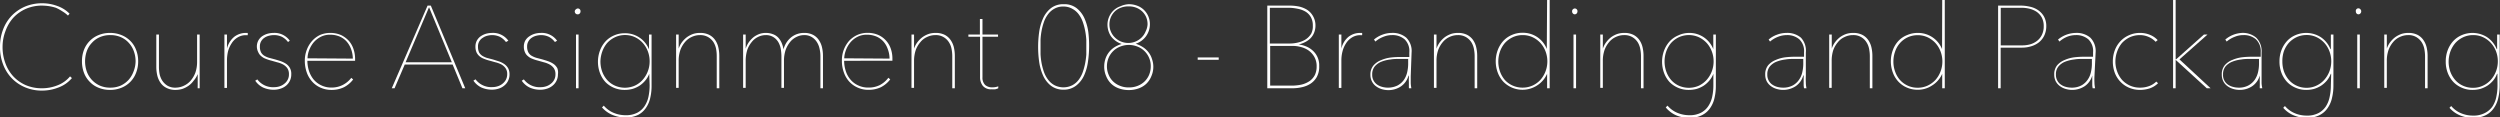 <svg xmlns="http://www.w3.org/2000/svg" viewBox="0 0 321.18 15.09"><rect x="0" y="0" width="321.18" height="15.09" fill="#333333" stroke="none"/><defs><style>.cls-1{fill:#fff;}</style></defs><g id="Layer_2" data-name="Layer 2"><g id="Layer_1-2" data-name="Layer 1"><path class="cls-1" d="M7.51,11.24a5.7,5.7,0,0,1-2.09.4,5.48,5.48,0,0,1-2.19-.42,5.13,5.13,0,0,1-1.71-1.16A5.18,5.18,0,0,1,.4,8.28,6.12,6.12,0,0,1,0,6,6.12,6.12,0,0,1,.4,3.78,5.18,5.18,0,0,1,1.52,2,5.23,5.23,0,0,1,3.23.84,5.59,5.59,0,0,1,5.42.42,5.51,5.51,0,0,1,7.34.76a4.11,4.11,0,0,1,1.6,1L8.73,2A3.94,3.94,0,0,0,8,1.45,5.49,5.49,0,0,0,7.18,1,6.21,6.21,0,0,0,6.29.79,6.92,6.92,0,0,0,5.42.72a5.15,5.15,0,0,0-2.08.41A4.88,4.88,0,0,0,1.73,2.26,5.19,5.19,0,0,0,.7,4,5.73,5.73,0,0,0,.33,6,5.94,5.94,0,0,0,.69,8.11a5,5,0,0,0,1,1.68,4.86,4.86,0,0,0,1.6,1.14,5.24,5.24,0,0,0,2.1.41,5.37,5.37,0,0,0,2-.38A3.9,3.9,0,0,0,9,9.81l.24.22A4.08,4.08,0,0,1,7.51,11.24Z"/><path class="cls-1" d="M17.75,7.88a3.94,3.94,0,0,1-.27,1.48,3.31,3.31,0,0,1-1.89,1.92,3.83,3.83,0,0,1-1.46.27,3.78,3.78,0,0,1-1.45-.27,3.13,3.13,0,0,1-1.14-.76,3.27,3.27,0,0,1-.75-1.16,4.14,4.14,0,0,1-.26-1.48,4.07,4.07,0,0,1,.26-1.48,3.35,3.35,0,0,1,1.89-1.9,3.78,3.78,0,0,1,1.45-.27,3.83,3.83,0,0,1,1.46.27,3.37,3.37,0,0,1,1.15.75,3.21,3.21,0,0,1,.74,1.15A3.86,3.86,0,0,1,17.75,7.88Zm-.33,0a3.8,3.8,0,0,0-.23-1.31,3.14,3.14,0,0,0-.65-1.07,2.94,2.94,0,0,0-1-.72,3.32,3.32,0,0,0-1.37-.27,3.27,3.27,0,0,0-1.36.27,2.9,2.9,0,0,0-1,.72,3,3,0,0,0-.66,1.07,4,4,0,0,0-.22,1.31,4,4,0,0,0,.22,1.31,3.14,3.14,0,0,0,.66,1.08,3.18,3.18,0,0,0,1,.72,3.27,3.27,0,0,0,1.36.27A3.32,3.32,0,0,0,15.5,11a3.22,3.22,0,0,0,1-.72,3.28,3.28,0,0,0,.65-1.08A3.72,3.72,0,0,0,17.42,7.88Z"/><path class="cls-1" d="M24.86,10.39a2.73,2.73,0,0,1-.64.63,3.2,3.2,0,0,1-.78.4,3.1,3.1,0,0,1-.87.13,2.47,2.47,0,0,1-1.19-.26,2,2,0,0,1-.77-.67,2.8,2.8,0,0,1-.41-.95,4.72,4.72,0,0,1-.12-1.06V4.44h.34V8.58a4.87,4.87,0,0,0,.08.91,2.58,2.58,0,0,0,.34.86,2.16,2.16,0,0,0,.66.65,1.93,1.93,0,0,0,1.07.26A2.5,2.5,0,0,0,23.65,11a2.55,2.55,0,0,0,.87-.67,3.32,3.32,0,0,0,.58-1,4.19,4.19,0,0,0,.22-1.42V4.44h.33V9.6c0,.11,0,.25,0,.4s0,.33,0,.49,0,.32,0,.47,0,.28,0,.38H25.4a3.45,3.45,0,0,1,0-.38c0-.15,0-.31,0-.48s0-.35,0-.51,0-.32,0-.45h0A3.09,3.09,0,0,1,24.86,10.39Z"/><path class="cls-1" d="M30.13,4.7a2.45,2.45,0,0,1,1.43-.47h.27v.29l-.11,0h-.09a2,2,0,0,0-1.12.3,2.3,2.3,0,0,0-.76.76,3.51,3.51,0,0,0-.45,1,5.09,5.09,0,0,0-.14,1.15v3.57h-.33V6.18c0-.11,0-.24,0-.41s0-.32,0-.48,0-.33,0-.48,0-.27,0-.37h.33c0,.1,0,.23,0,.37s0,.32,0,.49,0,.35,0,.51,0,.31,0,.44h0A2.78,2.78,0,0,1,30.13,4.7Z"/><path class="cls-1" d="M37.42,9.54A1.85,1.85,0,0,1,36.76,11a2.09,2.09,0,0,1-.72.39,2.74,2.74,0,0,1-.87.14,3.25,3.25,0,0,1-1.38-.29,2.55,2.55,0,0,1-1-.87l.27-.17a2.51,2.51,0,0,0,2.16,1,2.27,2.27,0,0,0,.67-.1,1.79,1.79,0,0,0,.61-.32,1.5,1.5,0,0,0,.45-.52,1.42,1.42,0,0,0,.17-.72,1.33,1.33,0,0,0-.21-.78,1.69,1.69,0,0,0-.55-.48A3.18,3.18,0,0,0,35.6,8l-.74-.21a4.92,4.92,0,0,1-.71-.23,1.78,1.78,0,0,1-.57-.33,1.28,1.28,0,0,1-.39-.5A1.67,1.67,0,0,1,33,6a1.61,1.61,0,0,1,.18-.78,1.69,1.69,0,0,1,.48-.55,2.45,2.45,0,0,1,.69-.33,2.87,2.87,0,0,1,.77-.11,2.4,2.4,0,0,1,2.11,1L37,5.4a2.33,2.33,0,0,0-.78-.67,2.39,2.39,0,0,0-1.05-.22,2.61,2.61,0,0,0-.6.08,1.76,1.76,0,0,0-.58.25,1.33,1.33,0,0,0-.43.45,1.26,1.26,0,0,0-.17.69,1.56,1.56,0,0,0,.14.73,1.15,1.15,0,0,0,.39.43,2.75,2.75,0,0,0,.62.28l.79.21c.27.08.54.16.79.25a3.1,3.1,0,0,1,.68.35,1.66,1.66,0,0,1,.46.53A1.55,1.55,0,0,1,37.42,9.54Z"/><path class="cls-1" d="M39.49,7.81a4.46,4.46,0,0,0,.19,1.25,3.49,3.49,0,0,0,.57,1.1,2.89,2.89,0,0,0,1,.79,3,3,0,0,0,1.38.3A3.18,3.18,0,0,0,44,10.93,3.24,3.24,0,0,0,45.13,10l.24.21a3.46,3.46,0,0,1-1.19,1,3.57,3.57,0,0,1-1.58.34,3.37,3.37,0,0,1-1.4-.28,3.09,3.09,0,0,1-1.08-.77,3.46,3.46,0,0,1-.71-1.19,4.54,4.54,0,0,1-.25-1.5,3.87,3.87,0,0,1,.26-1.43,3.62,3.62,0,0,1,.7-1.15,3.23,3.23,0,0,1,1-.74,3.32,3.32,0,0,1,1.3-.26,3.41,3.41,0,0,1,1.41.28,3.32,3.32,0,0,1,1,.75,3.07,3.07,0,0,1,.59,1.06,3.88,3.88,0,0,1,.2,1.21v.28Zm5.84-.28A3.69,3.69,0,0,0,45.1,6.3a3,3,0,0,0-.6-1,2.59,2.59,0,0,0-.9-.62,3.13,3.13,0,0,0-1.17-.22,2.55,2.55,0,0,0-1.33.33,3,3,0,0,0-.91.79,3.63,3.63,0,0,0-.52,1,3.06,3.06,0,0,0-.16.91Z"/><path class="cls-1" d="M59.41,11.34,58.15,8.29H52l-1.31,3.05h-.36L54.93.72h.42l4.42,10.62ZM55.12.93,52.11,8h5.94Z"/><path class="cls-1" d="M65.46,9.54a1.84,1.84,0,0,1-.18.83,1.75,1.75,0,0,1-.49.62,2,2,0,0,1-.71.39,2.74,2.74,0,0,1-.87.14,3.32,3.32,0,0,1-1.39-.29,2.62,2.62,0,0,1-1-.87l.27-.17a2.51,2.51,0,0,0,2.16,1,2.22,2.22,0,0,0,.67-.1,1.83,1.83,0,0,0,.62-.32,1.75,1.75,0,0,0,.45-.52,1.53,1.53,0,0,0,.17-.72,1.26,1.26,0,0,0-.22-.78,1.59,1.59,0,0,0-.55-.48A3.29,3.29,0,0,0,63.64,8l-.75-.21a4.78,4.78,0,0,1-.7-.23,1.94,1.94,0,0,1-.58-.33,1.5,1.5,0,0,1-.39-.5A1.82,1.82,0,0,1,61.08,6a1.61,1.61,0,0,1,.18-.78,1.69,1.69,0,0,1,.48-.55,2.53,2.53,0,0,1,.68-.33,2.92,2.92,0,0,1,.77-.11,2.42,2.42,0,0,1,2.12,1L65,5.4a2.33,2.33,0,0,0-.78-.67,2.39,2.39,0,0,0-1-.22,2.61,2.61,0,0,0-.6.08,1.63,1.63,0,0,0-.57.25A1.27,1.27,0,0,0,61.41,6a1.69,1.69,0,0,0,.14.73,1.27,1.27,0,0,0,.4.43,2.66,2.66,0,0,0,.61.28l.8.21.79.25a3,3,0,0,1,.67.35,1.7,1.7,0,0,1,.47.53A1.67,1.67,0,0,1,65.46,9.54Z"/><path class="cls-1" d="M71.68,9.54A1.85,1.85,0,0,1,71,11a2.09,2.09,0,0,1-.72.39,2.74,2.74,0,0,1-.87.14,3.25,3.25,0,0,1-1.38-.29,2.55,2.55,0,0,1-1-.87l.27-.17a2.51,2.51,0,0,0,2.16,1,2.27,2.27,0,0,0,.67-.1,1.79,1.79,0,0,0,.61-.32,1.5,1.5,0,0,0,.45-.52,1.42,1.42,0,0,0,.17-.72,1.33,1.33,0,0,0-.21-.78,1.69,1.69,0,0,0-.55-.48A3.18,3.18,0,0,0,69.86,8l-.74-.21a4.92,4.92,0,0,1-.71-.23,1.78,1.78,0,0,1-.57-.33,1.28,1.28,0,0,1-.39-.5A1.67,1.67,0,0,1,67.3,6a1.61,1.61,0,0,1,.18-.78A1.69,1.69,0,0,1,68,4.67a2.45,2.45,0,0,1,.69-.33,2.87,2.87,0,0,1,.77-.11,2.4,2.4,0,0,1,2.11,1l-.28.17a2.33,2.33,0,0,0-.78-.67,2.39,2.39,0,0,0-1-.22,2.61,2.61,0,0,0-.6.08,1.76,1.76,0,0,0-.58.25,1.33,1.33,0,0,0-.43.45,1.27,1.27,0,0,0-.18.69,1.55,1.55,0,0,0,.15.73,1.15,1.15,0,0,0,.39.43,2.75,2.75,0,0,0,.62.28l.79.21c.27.08.54.16.79.25a3.1,3.1,0,0,1,.68.35,1.66,1.66,0,0,1,.46.53A1.55,1.55,0,0,1,71.68,9.54Z"/><path class="cls-1" d="M74.19,1.84a.33.33,0,0,1-.24-.1.39.39,0,0,1-.11-.28A.34.34,0,0,1,74,1.19a.34.34,0,0,1,.58.27.36.36,0,0,1-.11.28A.32.32,0,0,1,74.19,1.84ZM74,11.34V4.44h.33v6.9Z"/><path class="cls-1" d="M83.41,9.48h0a2.92,2.92,0,0,1-.53.89,3.44,3.44,0,0,1-.73.65,3.7,3.7,0,0,1-.88.4,3.91,3.91,0,0,1-1,.13,3.42,3.42,0,0,1-2.48-1,3.58,3.58,0,0,1-.71-1.16,4.17,4.17,0,0,1,0-2.9,3.63,3.63,0,0,1,.71-1.17,3.17,3.17,0,0,1,1.1-.77,3.31,3.31,0,0,1,1.38-.28,3.28,3.28,0,0,1,3.11,2.08h0V4.44h.33V11a6.69,6.69,0,0,1-.17,1.57A3.58,3.58,0,0,1,83,13.84a2.74,2.74,0,0,1-1,.91,3.4,3.4,0,0,1-1.61.34,4.19,4.19,0,0,1-1.74-.34,3.65,3.65,0,0,1-1.31-.95l.23-.23a3.36,3.36,0,0,0,1.3.94,3.92,3.92,0,0,0,1.52.29,3.08,3.08,0,0,0,1.5-.33,2.55,2.55,0,0,0,.94-.87,3.53,3.53,0,0,0,.49-1.23,6.92,6.92,0,0,0,.14-1.45ZM77.14,7.9a3.93,3.93,0,0,0,.22,1.29A3.39,3.39,0,0,0,78,10.27,2.93,2.93,0,0,0,79,11a3.17,3.17,0,0,0,2.56,0,3.07,3.07,0,0,0,1-.74,3.56,3.56,0,0,0,.9-2.38,3.62,3.62,0,0,0-.24-1.31,3.44,3.44,0,0,0-.66-1.07,3.19,3.19,0,0,0-1-.73,3,3,0,0,0-1.27-.27A3,3,0,0,0,79,4.79a3.21,3.21,0,0,0-1,.74,3.5,3.5,0,0,0-.62,1.08A4,4,0,0,0,77.14,7.9Z"/><path class="cls-1" d="M87.63,5.4a3.23,3.23,0,0,1,.64-.64,3.2,3.2,0,0,1,.78-.4,2.82,2.82,0,0,1,.87-.13,2.54,2.54,0,0,1,1.2.25,2.12,2.12,0,0,1,.77.68,2.73,2.73,0,0,1,.4.94,4.88,4.88,0,0,1,.12,1.07v4.17h-.33V7.2A4.9,4.9,0,0,0,92,6.3a2.54,2.54,0,0,0-.33-.87A2.08,2.08,0,0,0,91,4.78a2,2,0,0,0-1.07-.27,2.46,2.46,0,0,0-1.07.24,2.43,2.43,0,0,0-.87.67,3.32,3.32,0,0,0-.58,1,4.19,4.19,0,0,0-.22,1.42v3.45h-.33V6.18c0-.11,0-.24,0-.41s0-.32,0-.48,0-.33,0-.48,0-.27,0-.37h.33c0,.1,0,.23,0,.37s0,.32,0,.49,0,.35,0,.51v.44h0A2.86,2.86,0,0,1,87.63,5.4Z"/><path class="cls-1" d="M100.66,6.34a2.94,2.94,0,0,1,1-1.56,2.62,2.62,0,0,1,1.64-.55,2.4,2.4,0,0,1,1.16.25,2,2,0,0,1,.75.68,2.73,2.73,0,0,1,.4.94,4.88,4.88,0,0,1,.12,1.07v4.17h-.33V7.2a4.2,4.2,0,0,0-.1-.9,2.55,2.55,0,0,0-.34-.87,2,2,0,0,0-.64-.65,1.8,1.8,0,0,0-1-.27,2.18,2.18,0,0,0-1,.24,2.3,2.3,0,0,0-.83.67,3.49,3.49,0,0,0-.56,1,4.46,4.46,0,0,0-.21,1.42v3.45h-.33V7.2a5.88,5.88,0,0,0-.08-.9,2.73,2.73,0,0,0-.31-.87,1.92,1.92,0,0,0-.62-.65,1.8,1.8,0,0,0-1-.27,2.21,2.21,0,0,0-1,.24,2.27,2.27,0,0,0-.82.67,3.28,3.28,0,0,0-.56,1,4.77,4.77,0,0,0-.2,1.42v3.45h-.33V6.18c0-.11,0-.24,0-.41s0-.32,0-.48,0-.33,0-.48,0-.27,0-.37h.33c0,.1,0,.23,0,.37s0,.32,0,.49,0,.35,0,.51v.44h0a3.07,3.07,0,0,1,.42-.85,3.39,3.39,0,0,1,.61-.64,2.94,2.94,0,0,1,.74-.4,2.45,2.45,0,0,1,.81-.13,2.43,2.43,0,0,1,.94.17,1.74,1.74,0,0,1,.67.44,2.48,2.48,0,0,1,.43.67,3.63,3.63,0,0,1,.24.83Z"/><path class="cls-1" d="M108.45,7.81a4.12,4.12,0,0,0,.19,1.25,3.12,3.12,0,0,0,.57,1.1,2.76,2.76,0,0,0,1,.79,3,3,0,0,0,1.38.3,3.18,3.18,0,0,0,1.44-.32,3.27,3.27,0,0,0,1.1-.94l.24.21a3.55,3.55,0,0,1-1.19,1,3.65,3.65,0,0,1-1.59.34,3.32,3.32,0,0,1-1.39-.28,3.23,3.23,0,0,1-1.09-.77,3.44,3.44,0,0,1-.7-1.19,4.29,4.29,0,0,1-.25-1.5,3.87,3.87,0,0,1,.25-1.43,3.81,3.81,0,0,1,.7-1.15,3.39,3.39,0,0,1,1.05-.74,3.27,3.27,0,0,1,1.29-.26,3.41,3.41,0,0,1,1.41.28,3,3,0,0,1,1.6,1.81,3.87,3.87,0,0,1,.19,1.21v.28Zm5.83-.28a3.45,3.45,0,0,0-.23-1.23,2.78,2.78,0,0,0-.59-1,2.59,2.59,0,0,0-.9-.62,3.13,3.13,0,0,0-1.17-.22,2.59,2.59,0,0,0-1.34.33,2.88,2.88,0,0,0-.9.79,3.37,3.37,0,0,0-.52,1,3.11,3.11,0,0,0-.17.91Z"/><path class="cls-1" d="M117.88,5.4a3.28,3.28,0,0,1,.65-.64,3.2,3.2,0,0,1,.78-.4,2.82,2.82,0,0,1,.87-.13,2.54,2.54,0,0,1,1.2.25,2.09,2.09,0,0,1,.76.68,2.75,2.75,0,0,1,.41.94,4.88,4.88,0,0,1,.12,1.07v4.17h-.33V7.2a4.9,4.9,0,0,0-.09-.9,2.36,2.36,0,0,0-.34-.87,2,2,0,0,0-.67-.65,1.92,1.92,0,0,0-1.06-.27,2.43,2.43,0,0,0-1.07.24,2.27,2.27,0,0,0-.87.67,3.34,3.34,0,0,0-.59,1,4.45,4.45,0,0,0-.22,1.42v3.45h-.33V5.77c0-.15,0-.32,0-.48s0-.33,0-.48,0-.27,0-.37h.33c0,.1,0,.23,0,.37s0,.32,0,.49,0,.35,0,.51,0,.31,0,.44h0A2.84,2.84,0,0,1,117.88,5.4Z"/><path class="cls-1" d="M127.87,11.47a2.49,2.49,0,0,1-.46,0,1.35,1.35,0,0,1-1.16-.46,1.82,1.82,0,0,1-.34-1.14V4.72h-1.5V4.44h1.48v-2h.33v2h2v.28h-2v5.2a1.31,1.31,0,0,0,.35,1,1.33,1.33,0,0,0,.91.3,2.11,2.11,0,0,0,.77-.13l0,.25A2.1,2.1,0,0,1,127.87,11.47Z"/><path class="cls-1" d="M136.62,11.52A2.57,2.57,0,0,1,135,11a3.45,3.45,0,0,1-1-1.31,6.4,6.4,0,0,1-.5-1.77,13.8,13.8,0,0,1,0-3.78,6.4,6.4,0,0,1,.5-1.77,3.45,3.45,0,0,1,1-1.31,2.57,2.57,0,0,1,1.67-.52,2.54,2.54,0,0,1,1.66.52,3.47,3.47,0,0,1,1,1.31,6.39,6.39,0,0,1,.49,1.77A13.8,13.8,0,0,1,139.92,6a13.8,13.8,0,0,1-.14,1.89,6.39,6.39,0,0,1-.49,1.77,3.47,3.47,0,0,1-1,1.31A2.54,2.54,0,0,1,136.62,11.52Zm0-10.68a2.24,2.24,0,0,0-1.16.28,2.47,2.47,0,0,0-.82.72,3.67,3.67,0,0,0-.53,1,8,8,0,0,0-.3,1.14,9.17,9.17,0,0,0-.13,1.12q0,.54,0,.93c0,.27,0,.58,0,.94a9.25,9.25,0,0,0,.13,1.11,8,8,0,0,0,.3,1.14,3.67,3.67,0,0,0,.53,1,2.47,2.47,0,0,0,.82.72,2.54,2.54,0,0,0,2.32,0,2.47,2.47,0,0,0,.82-.72,3.65,3.65,0,0,0,.52-1,8,8,0,0,0,.3-1.14A9.35,9.35,0,0,0,139.56,7c0-.36,0-.67,0-.94s0-.57,0-.93A9.26,9.26,0,0,0,139.42,4a8,8,0,0,0-.3-1.14,3.65,3.65,0,0,0-.52-1,2.47,2.47,0,0,0-.82-.72A2.24,2.24,0,0,0,136.62.84Z"/><path class="cls-1" d="M148.17,8.52a3,3,0,0,1-.24,1.24,2.79,2.79,0,0,1-.66,1,2.74,2.74,0,0,1-1,.6,3.6,3.6,0,0,1-1.25.21,3.66,3.66,0,0,1-1.26-.21,2.74,2.74,0,0,1-1-.6,2.79,2.79,0,0,1-.66-1,3,3,0,0,1-.24-1.24,3.14,3.14,0,0,1,.14-.91,2.87,2.87,0,0,1,.41-.82,3,3,0,0,1,.7-.68,3.77,3.77,0,0,1,1-.46v0a2.76,2.76,0,0,1-1.39-1,2.72,2.72,0,0,1-.44-1.44,2.54,2.54,0,0,1,.78-1.87,2.4,2.4,0,0,1,.87-.53A2.94,2.94,0,0,1,145,.54a3,3,0,0,1,1.09.19,2.44,2.44,0,0,1,.86.53,2.54,2.54,0,0,1,.78,1.87,2.63,2.63,0,0,1-1.83,2.49v0a3.79,3.79,0,0,1,1,.48,2.84,2.84,0,0,1,.7.68,2.55,2.55,0,0,1,.4.81A3,3,0,0,1,148.17,8.52Zm-.33,0a2.64,2.64,0,0,0-.22-1.1,2.7,2.7,0,0,0-.6-.87,2.65,2.65,0,0,0-.9-.57,3,3,0,0,0-2.19,0,2.65,2.65,0,0,0-.9.57,2.7,2.7,0,0,0-.6.87,2.8,2.8,0,0,0-.22,1.1,2.67,2.67,0,0,0,.21,1.06,2.44,2.44,0,0,0,.57.87,2.62,2.62,0,0,0,.89.57,2.81,2.81,0,0,0,1.15.21,2.87,2.87,0,0,0,1.15-.21,2.67,2.67,0,0,0,.88-.57,2.6,2.6,0,0,0,.58-.87A2.86,2.86,0,0,0,147.84,8.52Zm-.41-5.39a2.34,2.34,0,0,0-.18-.93,2.3,2.3,0,0,0-.52-.74A2.42,2.42,0,0,0,146,1,2.62,2.62,0,0,0,145,.82a2.67,2.67,0,0,0-1,.17,2.31,2.31,0,0,0-.77.47,2.44,2.44,0,0,0-.51.74,2.34,2.34,0,0,0-.19.93,2.27,2.27,0,0,0,.18.91,2.31,2.31,0,0,0,.51.76,2.39,2.39,0,0,0,.76.52,2.45,2.45,0,0,0,1.94,0,2.39,2.39,0,0,0,.76-.52,2.28,2.28,0,0,0,.5-.76A2.27,2.27,0,0,0,147.43,3.13Z"/><path class="cls-1" d="M153.87,7.68v-.3h2.7v.3Z"/><path class="cls-1" d="M169.48,8.5a2.73,2.73,0,0,1-.32,1.41,2.51,2.51,0,0,1-.82.86,3.35,3.35,0,0,1-1.11.44,5.44,5.44,0,0,1-1.17.13h-3.25V.72h2.89a6.11,6.11,0,0,1,1.2.12,3.47,3.47,0,0,1,1,.4,2.3,2.3,0,0,1,.75.77A2.33,2.33,0,0,1,169,3.22a2.47,2.47,0,0,1-.18,1,2.18,2.18,0,0,1-.49.73,2.64,2.64,0,0,1-.7.48,3.39,3.39,0,0,1-.79.28v0a3.47,3.47,0,0,1,.87.22,2.77,2.77,0,0,1,.86.5,2.52,2.52,0,0,1,.66.84A2.57,2.57,0,0,1,169.48,8.5Zm-.82-5.23a2.11,2.11,0,0,0-.26-1.08,1.93,1.93,0,0,0-.67-.69,3.11,3.11,0,0,0-1-.37A6.06,6.06,0,0,0,165.61,1h-2.47V5.59h2.55a4.29,4.29,0,0,0,1.07-.13,3.14,3.14,0,0,0,1-.41,2.37,2.37,0,0,0,.69-.72A2.11,2.11,0,0,0,168.66,3.27Zm.49,5.28a2.38,2.38,0,0,0-.29-1.23,2.57,2.57,0,0,0-.74-.83,3,3,0,0,0-1-.45,3.89,3.89,0,0,0-1-.14h-2.94V11h2.77a5.86,5.86,0,0,0,1.29-.14,3.24,3.24,0,0,0,1-.44,2.22,2.22,0,0,0,.68-.78A2.45,2.45,0,0,0,169.15,8.55Z"/><path class="cls-1" d="M173.28,4.7a2.42,2.42,0,0,1,1.42-.47H175v.29l-.11,0h-.08a2,2,0,0,0-1.13.3,2.4,2.4,0,0,0-.76.76,3.49,3.49,0,0,0-.44,1,4.6,4.6,0,0,0-.15,1.15v3.57H172V5.77c0-.15,0-.32,0-.48s0-.33,0-.48,0-.27,0-.37h.33c0,.1,0,.23,0,.37s0,.32,0,.49,0,.35,0,.51,0,.31,0,.44h0A2.73,2.73,0,0,1,173.28,4.7Z"/><path class="cls-1" d="M181.24,9.78c0,.26,0,.54,0,.83s.05.54.08.73h-.31A2.78,2.78,0,0,1,181,11q0-.21,0-.45a3.55,3.55,0,0,1,0-.46c0-.14,0-.27,0-.37h-.05a2.42,2.42,0,0,1-1,1.4,2.9,2.9,0,0,1-1.58.46,3,3,0,0,1-.83-.12,2.42,2.42,0,0,1-.74-.36,1.74,1.74,0,0,1-.53-.61,1.8,1.8,0,0,1-.21-.89,1.78,1.78,0,0,1,.39-1.19,2.46,2.46,0,0,1,1-.69,4.49,4.49,0,0,1,1.22-.33,10.46,10.46,0,0,1,1.19-.07h1.2V6.73a2.09,2.09,0,0,0-.61-1.68,2.36,2.36,0,0,0-1.61-.54,2.87,2.87,0,0,0-1.14.23,3.38,3.38,0,0,0-1,.6l-.18-.26a3.49,3.49,0,0,1,1.09-.63,3.42,3.42,0,0,1,1.19-.22,2.68,2.68,0,0,1,1.87.61,2.41,2.41,0,0,1,.68,1.91Zm-.33-2.21h-1.06c-.38,0-.78,0-1.2.07a4.58,4.58,0,0,0-1.16.28,2.22,2.22,0,0,0-.86.6,1.58,1.58,0,0,0-.34,1.05,1.51,1.51,0,0,0,.67,1.32,2.1,2.1,0,0,0,.65.28,2.84,2.84,0,0,0,1.94-.19,2.41,2.41,0,0,0,.82-.73,2.81,2.81,0,0,0,.42-1,4.83,4.83,0,0,0,.12-1Z"/><path class="cls-1" d="M185,5.4a3.23,3.23,0,0,1,.64-.64,3.2,3.2,0,0,1,.78-.4,2.82,2.82,0,0,1,.87-.13,2.54,2.54,0,0,1,1.2.25,2.12,2.12,0,0,1,.77.68,2.73,2.73,0,0,1,.4.94,4.88,4.88,0,0,1,.12,1.07v4.17h-.33V7.2a4.9,4.9,0,0,0-.09-.9,2.54,2.54,0,0,0-.33-.87,2.08,2.08,0,0,0-.67-.65,2,2,0,0,0-1.07-.27,2.46,2.46,0,0,0-1.07.24,2.43,2.43,0,0,0-.87.67,3.32,3.32,0,0,0-.58,1,4.19,4.19,0,0,0-.22,1.42v3.45h-.33V6.18c0-.11,0-.24,0-.41s0-.32,0-.48l0-.48c0-.14,0-.27,0-.37h.33c0,.1,0,.23,0,.37s0,.32,0,.49,0,.35,0,.51v.44h0A2.86,2.86,0,0,1,185,5.4Z"/><path class="cls-1" d="M198.76,0h.33V11.34h-.33V9.48h0A3.39,3.39,0,0,1,197.44,11a3.44,3.44,0,0,1-4.31-.51,3.58,3.58,0,0,1-.71-1.16,4.17,4.17,0,0,1,0-2.9,3.63,3.63,0,0,1,.71-1.17,3.17,3.17,0,0,1,1.1-.77,3.31,3.31,0,0,1,1.38-.28,3.28,3.28,0,0,1,3.11,2.08h0Zm-6.27,7.9a3.93,3.93,0,0,0,.22,1.29,3.39,3.39,0,0,0,.62,1.08,3,3,0,0,0,1,.72,3.17,3.17,0,0,0,2.56,0,3.16,3.16,0,0,0,1-.72,3.56,3.56,0,0,0,.9-2.38,3.62,3.62,0,0,0-.24-1.31,3.44,3.44,0,0,0-.66-1.07,3.19,3.19,0,0,0-1-.73,3,3,0,0,0-1.27-.27,3,3,0,0,0-1.29.28,3.21,3.21,0,0,0-1,.74,3.5,3.5,0,0,0-.62,1.08A4,4,0,0,0,192.49,7.9Z"/><path class="cls-1" d="M202.32,1.84a.33.33,0,0,1-.24-.1.39.39,0,0,1-.11-.28.34.34,0,0,1,.11-.27.34.34,0,0,1,.58.27.39.39,0,0,1-.11.28A.32.32,0,0,1,202.32,1.84Zm-.17,9.5V4.44h.33v6.9Z"/><path class="cls-1" d="M206.37,5.4a3.23,3.23,0,0,1,.64-.64,3.2,3.2,0,0,1,.78-.4,2.82,2.82,0,0,1,.87-.13,2.54,2.54,0,0,1,1.2.25,2.12,2.12,0,0,1,.77.68,2.73,2.73,0,0,1,.4.94,4.88,4.88,0,0,1,.12,1.07v4.17h-.33V7.2a4.9,4.9,0,0,0-.09-.9,2.54,2.54,0,0,0-.33-.87,2.08,2.08,0,0,0-.67-.65,2,2,0,0,0-1.07-.27,2.46,2.46,0,0,0-1.07.24,2.35,2.35,0,0,0-.87.67,3.32,3.32,0,0,0-.58,1,4.19,4.19,0,0,0-.22,1.42v3.45h-.33V6.18c0-.11,0-.24,0-.41s0-.32,0-.48,0-.33,0-.48,0-.27,0-.37h.33c0,.1,0,.23,0,.37s0,.32,0,.49,0,.35,0,.51v.44h0A2.86,2.86,0,0,1,206.37,5.4Z"/><path class="cls-1" d="M220.12,9.48h0a2.92,2.92,0,0,1-.53.89,3.44,3.44,0,0,1-.73.65,3.7,3.7,0,0,1-.88.4,3.91,3.91,0,0,1-1,.13,3.42,3.42,0,0,1-2.48-1,3.58,3.58,0,0,1-.71-1.16,4.17,4.17,0,0,1,0-2.9,3.63,3.63,0,0,1,.71-1.17,3.17,3.17,0,0,1,1.1-.77A3.31,3.31,0,0,1,217,4.23a3.28,3.28,0,0,1,3.11,2.08h0V4.44h.33V11a6.69,6.69,0,0,1-.17,1.57,3.58,3.58,0,0,1-.57,1.32,2.74,2.74,0,0,1-1.05.91,3.4,3.4,0,0,1-1.61.34,4.19,4.19,0,0,1-1.74-.34A3.65,3.65,0,0,1,214,13.8l.23-.23a3.36,3.36,0,0,0,1.3.94,3.92,3.92,0,0,0,1.52.29,3.08,3.08,0,0,0,1.5-.33,2.55,2.55,0,0,0,.94-.87,3.53,3.53,0,0,0,.49-1.23,6.92,6.92,0,0,0,.14-1.45ZM213.85,7.9a3.93,3.93,0,0,0,.22,1.29,3.39,3.39,0,0,0,.62,1.08,2.93,2.93,0,0,0,1,.74,3.17,3.17,0,0,0,2.56,0,3.18,3.18,0,0,0,1-.74,3.56,3.56,0,0,0,.9-2.38,3.62,3.62,0,0,0-.24-1.31,3.44,3.44,0,0,0-.66-1.07,3.31,3.31,0,0,0-1-.73,3.12,3.12,0,0,0-2.56,0,3.21,3.21,0,0,0-1,.74,3.5,3.5,0,0,0-.62,1.08A4,4,0,0,0,213.85,7.9Z"/><path class="cls-1" d="M232,9.78a8.07,8.07,0,0,0,0,.83c0,.3.05.54.08.73h-.31a2.78,2.78,0,0,1-.05-.37l0-.45c0-.15,0-.31,0-.46V9.69h-.05a2.42,2.42,0,0,1-1,1.4,2.94,2.94,0,0,1-2.41.34,2.32,2.32,0,0,1-.74-.36,1.87,1.87,0,0,1-.54-.61,1.92,1.92,0,0,1-.2-.89,1.83,1.83,0,0,1,.38-1.19,2.57,2.57,0,0,1,1-.69,4.39,4.39,0,0,1,1.22-.33,10.33,10.33,0,0,1,1.19-.07h1.2V6.73a2.09,2.09,0,0,0-.61-1.68,2.36,2.36,0,0,0-1.61-.54,3,3,0,0,0-1.15.23,3.47,3.47,0,0,0-1,.6l-.18-.26a3.38,3.38,0,0,1,1.09-.63,3.42,3.42,0,0,1,1.19-.22,2.7,2.7,0,0,1,1.87.61A2.44,2.44,0,0,1,232,6.75Zm-.33-2.21h-1.06c-.38,0-.78,0-1.2.07a4.58,4.58,0,0,0-1.16.28,2.15,2.15,0,0,0-.86.6,1.58,1.58,0,0,0-.34,1.05,1.51,1.51,0,0,0,.19.8,1.42,1.42,0,0,0,.48.52,2.15,2.15,0,0,0,.64.28,2.75,2.75,0,0,0,.67.09,2.61,2.61,0,0,0,1.28-.28,2.29,2.29,0,0,0,.81-.73,2.65,2.65,0,0,0,.43-1,4.83,4.83,0,0,0,.12-1Z"/><path class="cls-1" d="M235.77,5.4a3.23,3.23,0,0,1,.64-.64,3.2,3.2,0,0,1,.78-.4,2.82,2.82,0,0,1,.87-.13,2.54,2.54,0,0,1,1.2.25,2.12,2.12,0,0,1,.77.68,2.73,2.73,0,0,1,.4.94,4.88,4.88,0,0,1,.12,1.07v4.17h-.33V7.2a4.9,4.9,0,0,0-.09-.9,2.36,2.36,0,0,0-.34-.87,1.94,1.94,0,0,0-1.73-.92,2.43,2.43,0,0,0-1.07.24,2.27,2.27,0,0,0-.87.67,3.34,3.34,0,0,0-.59,1,4.46,4.46,0,0,0-.21,1.42v3.45H235V6.18c0-.11,0-.24,0-.41s0-.32,0-.48,0-.33,0-.48,0-.27,0-.37h.33c0,.1,0,.23,0,.37s0,.32,0,.49,0,.35,0,.51,0,.31,0,.44h0A2.86,2.86,0,0,1,235.77,5.4Z"/><path class="cls-1" d="M249.52,0h.33V11.34h-.33V9.48h0A3.35,3.35,0,0,1,248.19,11a3.25,3.25,0,0,1-1.82.53,3.39,3.39,0,0,1-1.39-.28,3.24,3.24,0,0,1-1.09-.76,3.42,3.42,0,0,1-.71-1.16,4.17,4.17,0,0,1,0-2.9,3.46,3.46,0,0,1,.71-1.17A3.13,3.13,0,0,1,245,4.51a3.39,3.39,0,0,1,1.39-.28,3.31,3.31,0,0,1,3.11,2.08h0Zm-6.27,7.9a3.68,3.68,0,0,0,.22,1.29,3.21,3.21,0,0,0,.62,1.08,3,3,0,0,0,2.28,1,3,3,0,0,0,1.27-.27,3.28,3.28,0,0,0,1-.72,3.56,3.56,0,0,0,.9-2.38,3.62,3.62,0,0,0-.24-1.31,3.44,3.44,0,0,0-.66-1.07,3.31,3.31,0,0,0-1-.73,3,3,0,0,0-1.27-.27,3.06,3.06,0,0,0-1.3.28,3.09,3.09,0,0,0-1.6,1.82A3.76,3.76,0,0,0,243.25,7.9Z"/><path class="cls-1" d="M262.89,3.36a2.78,2.78,0,0,1-.25,1.19,2.54,2.54,0,0,1-.67.87,3,3,0,0,1-1,.52,3.9,3.9,0,0,1-1.19.18h-2.75v5.22h-.33V.72h2.88a5.16,5.16,0,0,1,1.16.13,3,3,0,0,1,1.05.42,2.52,2.52,0,0,1,.78.81A2.5,2.5,0,0,1,262.89,3.36Zm-.33,0a2.28,2.28,0,0,0-.26-1.13,2.18,2.18,0,0,0-.66-.72,3,3,0,0,0-.91-.39,4.19,4.19,0,0,0-1-.12h-2.69V5.83h2.76a3.74,3.74,0,0,0,1-.13,2.56,2.56,0,0,0,.89-.44,2.18,2.18,0,0,0,.63-.77A2.45,2.45,0,0,0,262.56,3.36Z"/><path class="cls-1" d="M269.08,9.78a8.07,8.07,0,0,0,0,.83c0,.3.05.54.08.73h-.31a2.78,2.78,0,0,1-.05-.37c0-.14,0-.29,0-.45l0-.46V9.69h0a2.42,2.42,0,0,1-1,1.4,2.94,2.94,0,0,1-2.41.34,2.32,2.32,0,0,1-.74-.36,1.87,1.87,0,0,1-.54-.61,1.92,1.92,0,0,1-.2-.89,1.83,1.83,0,0,1,.38-1.19,2.57,2.57,0,0,1,1-.69,4.39,4.39,0,0,1,1.22-.33,10.33,10.33,0,0,1,1.19-.07h1.2V6.73a2.09,2.09,0,0,0-.61-1.68,2.36,2.36,0,0,0-1.61-.54,3,3,0,0,0-1.15.23,3.47,3.47,0,0,0-.95.6l-.18-.26a3.64,3.64,0,0,1,2.28-.85,2.7,2.7,0,0,1,1.87.61,2.44,2.44,0,0,1,.68,1.91Zm-.33-2.21h-1.06c-.38,0-.78,0-1.2.07a4.58,4.58,0,0,0-1.16.28,2.15,2.15,0,0,0-.86.6,1.53,1.53,0,0,0-.34,1.05,1.51,1.51,0,0,0,.19.8,1.42,1.42,0,0,0,.48.52,2,2,0,0,0,.64.28,2.75,2.75,0,0,0,.67.09,2.61,2.61,0,0,0,1.28-.28,2.29,2.29,0,0,0,.81-.73,2.65,2.65,0,0,0,.43-1,4.83,4.83,0,0,0,.12-1Z"/><path class="cls-1" d="M276.94,5.37a2.75,2.75,0,0,0-.91-.63,2.78,2.78,0,0,0-1.1-.23,3.12,3.12,0,0,0-1.32.28,3.38,3.38,0,0,0-1,.74A3.52,3.52,0,0,0,272,6.61a3.77,3.77,0,0,0-.23,1.29A3.69,3.69,0,0,0,272,9.19a3.41,3.41,0,0,0,.63,1.08,3.16,3.16,0,0,0,1,.72,3.11,3.11,0,0,0,1.32.27,3.34,3.34,0,0,0,1.12-.19,2.54,2.54,0,0,0,.95-.59l.23.21a2.79,2.79,0,0,1-1.06.66,4.07,4.07,0,0,1-1.24.2,3.53,3.53,0,0,1-1.4-.27,3.3,3.3,0,0,1-1.11-.75,3.45,3.45,0,0,1-.74-1.15,4.18,4.18,0,0,1-.26-1.48,4.07,4.07,0,0,1,.26-1.46,3.44,3.44,0,0,1,.74-1.17,3.32,3.32,0,0,1,1.11-.76,3.37,3.37,0,0,1,1.4-.28,3.27,3.27,0,0,1,1.25.24,2.77,2.77,0,0,1,1,.68Z"/><path class="cls-1" d="M279.57,7.62l3.57-3.18h.46L280,7.63,284,11.34h-.49l-4-3.65h0v3.65h-.33V0h.33V7.62Z"/><path class="cls-1" d="M290.55,9.78c0,.26,0,.54,0,.83s.06.54.09.73h-.32a3,3,0,0,1,0-.37c0-.14,0-.29,0-.45a3.55,3.55,0,0,1,0-.46c0-.14,0-.27,0-.37h0a2.44,2.44,0,0,1-1,1.4,2.87,2.87,0,0,1-1.57.46,3,3,0,0,1-.84-.12,2.42,2.42,0,0,1-.74-.36,1.74,1.74,0,0,1-.53-.61,1.8,1.8,0,0,1-.2-.89,1.77,1.77,0,0,1,.38-1.19,2.46,2.46,0,0,1,1-.69,4.49,4.49,0,0,1,1.22-.33,10.62,10.62,0,0,1,1.2-.07h1.2V6.73a2.1,2.1,0,0,0-.62-1.68,2.33,2.33,0,0,0-1.6-.54,2.91,2.91,0,0,0-1.15.23,3.33,3.33,0,0,0-1,.6l-.18-.26A3.58,3.58,0,0,1,288,4.23a2.66,2.66,0,0,1,1.86.61,2.41,2.41,0,0,1,.69,1.91Zm-.33-2.21h-1.07c-.38,0-.78,0-1.2.07a4.51,4.51,0,0,0-1.15.28,2.26,2.26,0,0,0-.87.6,1.57,1.57,0,0,0-.33,1.05,1.47,1.47,0,0,0,.66,1.32,2.1,2.1,0,0,0,.65.28,2.69,2.69,0,0,0,.67.09,2.57,2.57,0,0,0,1.27-.28,2.41,2.41,0,0,0,.82-.73,2.83,2.83,0,0,0,.43-1,4.83,4.83,0,0,0,.12-1Z"/><path class="cls-1" d="M299.49,9.48h-.05a2.9,2.9,0,0,1-.52.89,3.49,3.49,0,0,1-.74.65,3.7,3.7,0,0,1-.88.4,3.83,3.83,0,0,1-1,.13,3.35,3.35,0,0,1-1.39-.28,3.28,3.28,0,0,1-1.1-.76,3.58,3.58,0,0,1-.71-1.16,4,4,0,0,1-.25-1.45,4.05,4.05,0,0,1,.25-1.45,3.63,3.63,0,0,1,.71-1.17,3.17,3.17,0,0,1,1.1-.77,3.51,3.51,0,0,1,3.21.24,3.39,3.39,0,0,1,1.28,1.56h.05V4.44h.33V11a6.69,6.69,0,0,1-.18,1.57,3.58,3.58,0,0,1-.57,1.32,2.74,2.74,0,0,1-1.05.91,3.4,3.4,0,0,1-1.61.34,4.19,4.19,0,0,1-1.74-.34,3.62,3.62,0,0,1-1.3-.95l.22-.23a3.36,3.36,0,0,0,1.3.94,3.92,3.92,0,0,0,1.52.29,3.08,3.08,0,0,0,1.5-.33,2.58,2.58,0,0,0,.95-.87,3.51,3.51,0,0,0,.48-1.23,6.93,6.93,0,0,0,.15-1.45ZM293.22,7.9a3.92,3.92,0,0,0,.21,1.29,3.41,3.41,0,0,0,.63,1.08,2.89,2.89,0,0,0,1,.74,3,3,0,0,0,1.3.27A2.91,2.91,0,0,0,297.6,11a3.07,3.07,0,0,0,1-.74,3.56,3.56,0,0,0,.9-2.38,3.62,3.62,0,0,0-.24-1.31,3.44,3.44,0,0,0-.66-1.07,3.19,3.19,0,0,0-1-.73,2.91,2.91,0,0,0-1.26-.27,3,3,0,0,0-1.3.28,3.17,3.17,0,0,0-1,.74,3.52,3.52,0,0,0-.63,1.08A4,4,0,0,0,293.22,7.9Z"/><path class="cls-1" d="M303,1.84a.33.33,0,0,1-.24-.1.39.39,0,0,1-.1-.28.33.33,0,0,1,.58-.27.34.34,0,0,1,.11.27.36.36,0,0,1-.12.28A.32.32,0,0,1,303,1.84Zm-.16,9.5V4.44h.33v6.9Z"/><path class="cls-1" d="M307.09,5.4a3.28,3.28,0,0,1,.65-.64,3.2,3.2,0,0,1,.78-.4,2.82,2.82,0,0,1,.87-.13,2.54,2.54,0,0,1,1.2.25,2.09,2.09,0,0,1,.76.68,2.75,2.75,0,0,1,.41.94,4.88,4.88,0,0,1,.12,1.07v4.17h-.33V7.2a4.9,4.9,0,0,0-.09-.9,2.55,2.55,0,0,0-.34-.87,2.08,2.08,0,0,0-.67-.65,1.92,1.92,0,0,0-1.06-.27,2.51,2.51,0,0,0-1.08.24,2.43,2.43,0,0,0-.87.67,3.32,3.32,0,0,0-.58,1,4.19,4.19,0,0,0-.22,1.42v3.45h-.33V6.18c0-.11,0-.24,0-.41s0-.32,0-.48,0-.33,0-.48,0-.27,0-.37h.33c0,.1,0,.23,0,.37s0,.32,0,.49,0,.35,0,.51,0,.31,0,.44h0A2.84,2.84,0,0,1,307.09,5.4Z"/><path class="cls-1" d="M320.85,9.48h-.05a2.9,2.9,0,0,1-.52.89,3.49,3.49,0,0,1-.74.65,3.7,3.7,0,0,1-.88.4,3.83,3.83,0,0,1-1,.13,3.35,3.35,0,0,1-1.39-.28,3.28,3.28,0,0,1-1.1-.76,3.58,3.58,0,0,1-.71-1.16,4,4,0,0,1-.25-1.45,4.05,4.05,0,0,1,.25-1.45,3.63,3.63,0,0,1,.71-1.17,3.17,3.17,0,0,1,1.1-.77,3.51,3.51,0,0,1,3.21.24,3.39,3.39,0,0,1,1.28,1.56h.05V4.44h.33V11a6.69,6.69,0,0,1-.18,1.57,3.58,3.58,0,0,1-.57,1.32,2.74,2.74,0,0,1-1.05.91,3.4,3.4,0,0,1-1.61.34,4.19,4.19,0,0,1-1.74-.34,3.62,3.62,0,0,1-1.3-.95l.22-.23a3.36,3.36,0,0,0,1.3.94,3.92,3.92,0,0,0,1.52.29,3.08,3.08,0,0,0,1.5-.33,2.58,2.58,0,0,0,1-.87,3.51,3.51,0,0,0,.48-1.23,6.93,6.93,0,0,0,.15-1.45ZM314.58,7.9a3.92,3.92,0,0,0,.21,1.29,3.41,3.41,0,0,0,.63,1.08,2.89,2.89,0,0,0,1,.74,3,3,0,0,0,1.3.27A2.91,2.91,0,0,0,319,11a3.07,3.07,0,0,0,1-.74,3.56,3.56,0,0,0,.9-2.38,3.62,3.62,0,0,0-.24-1.31A3.44,3.44,0,0,0,320,5.51a3.19,3.19,0,0,0-1-.73,2.91,2.91,0,0,0-1.26-.27,3,3,0,0,0-1.3.28,3.17,3.17,0,0,0-1,.74,3.52,3.52,0,0,0-.63,1.08A4,4,0,0,0,314.58,7.9Z"/></g></g></svg>